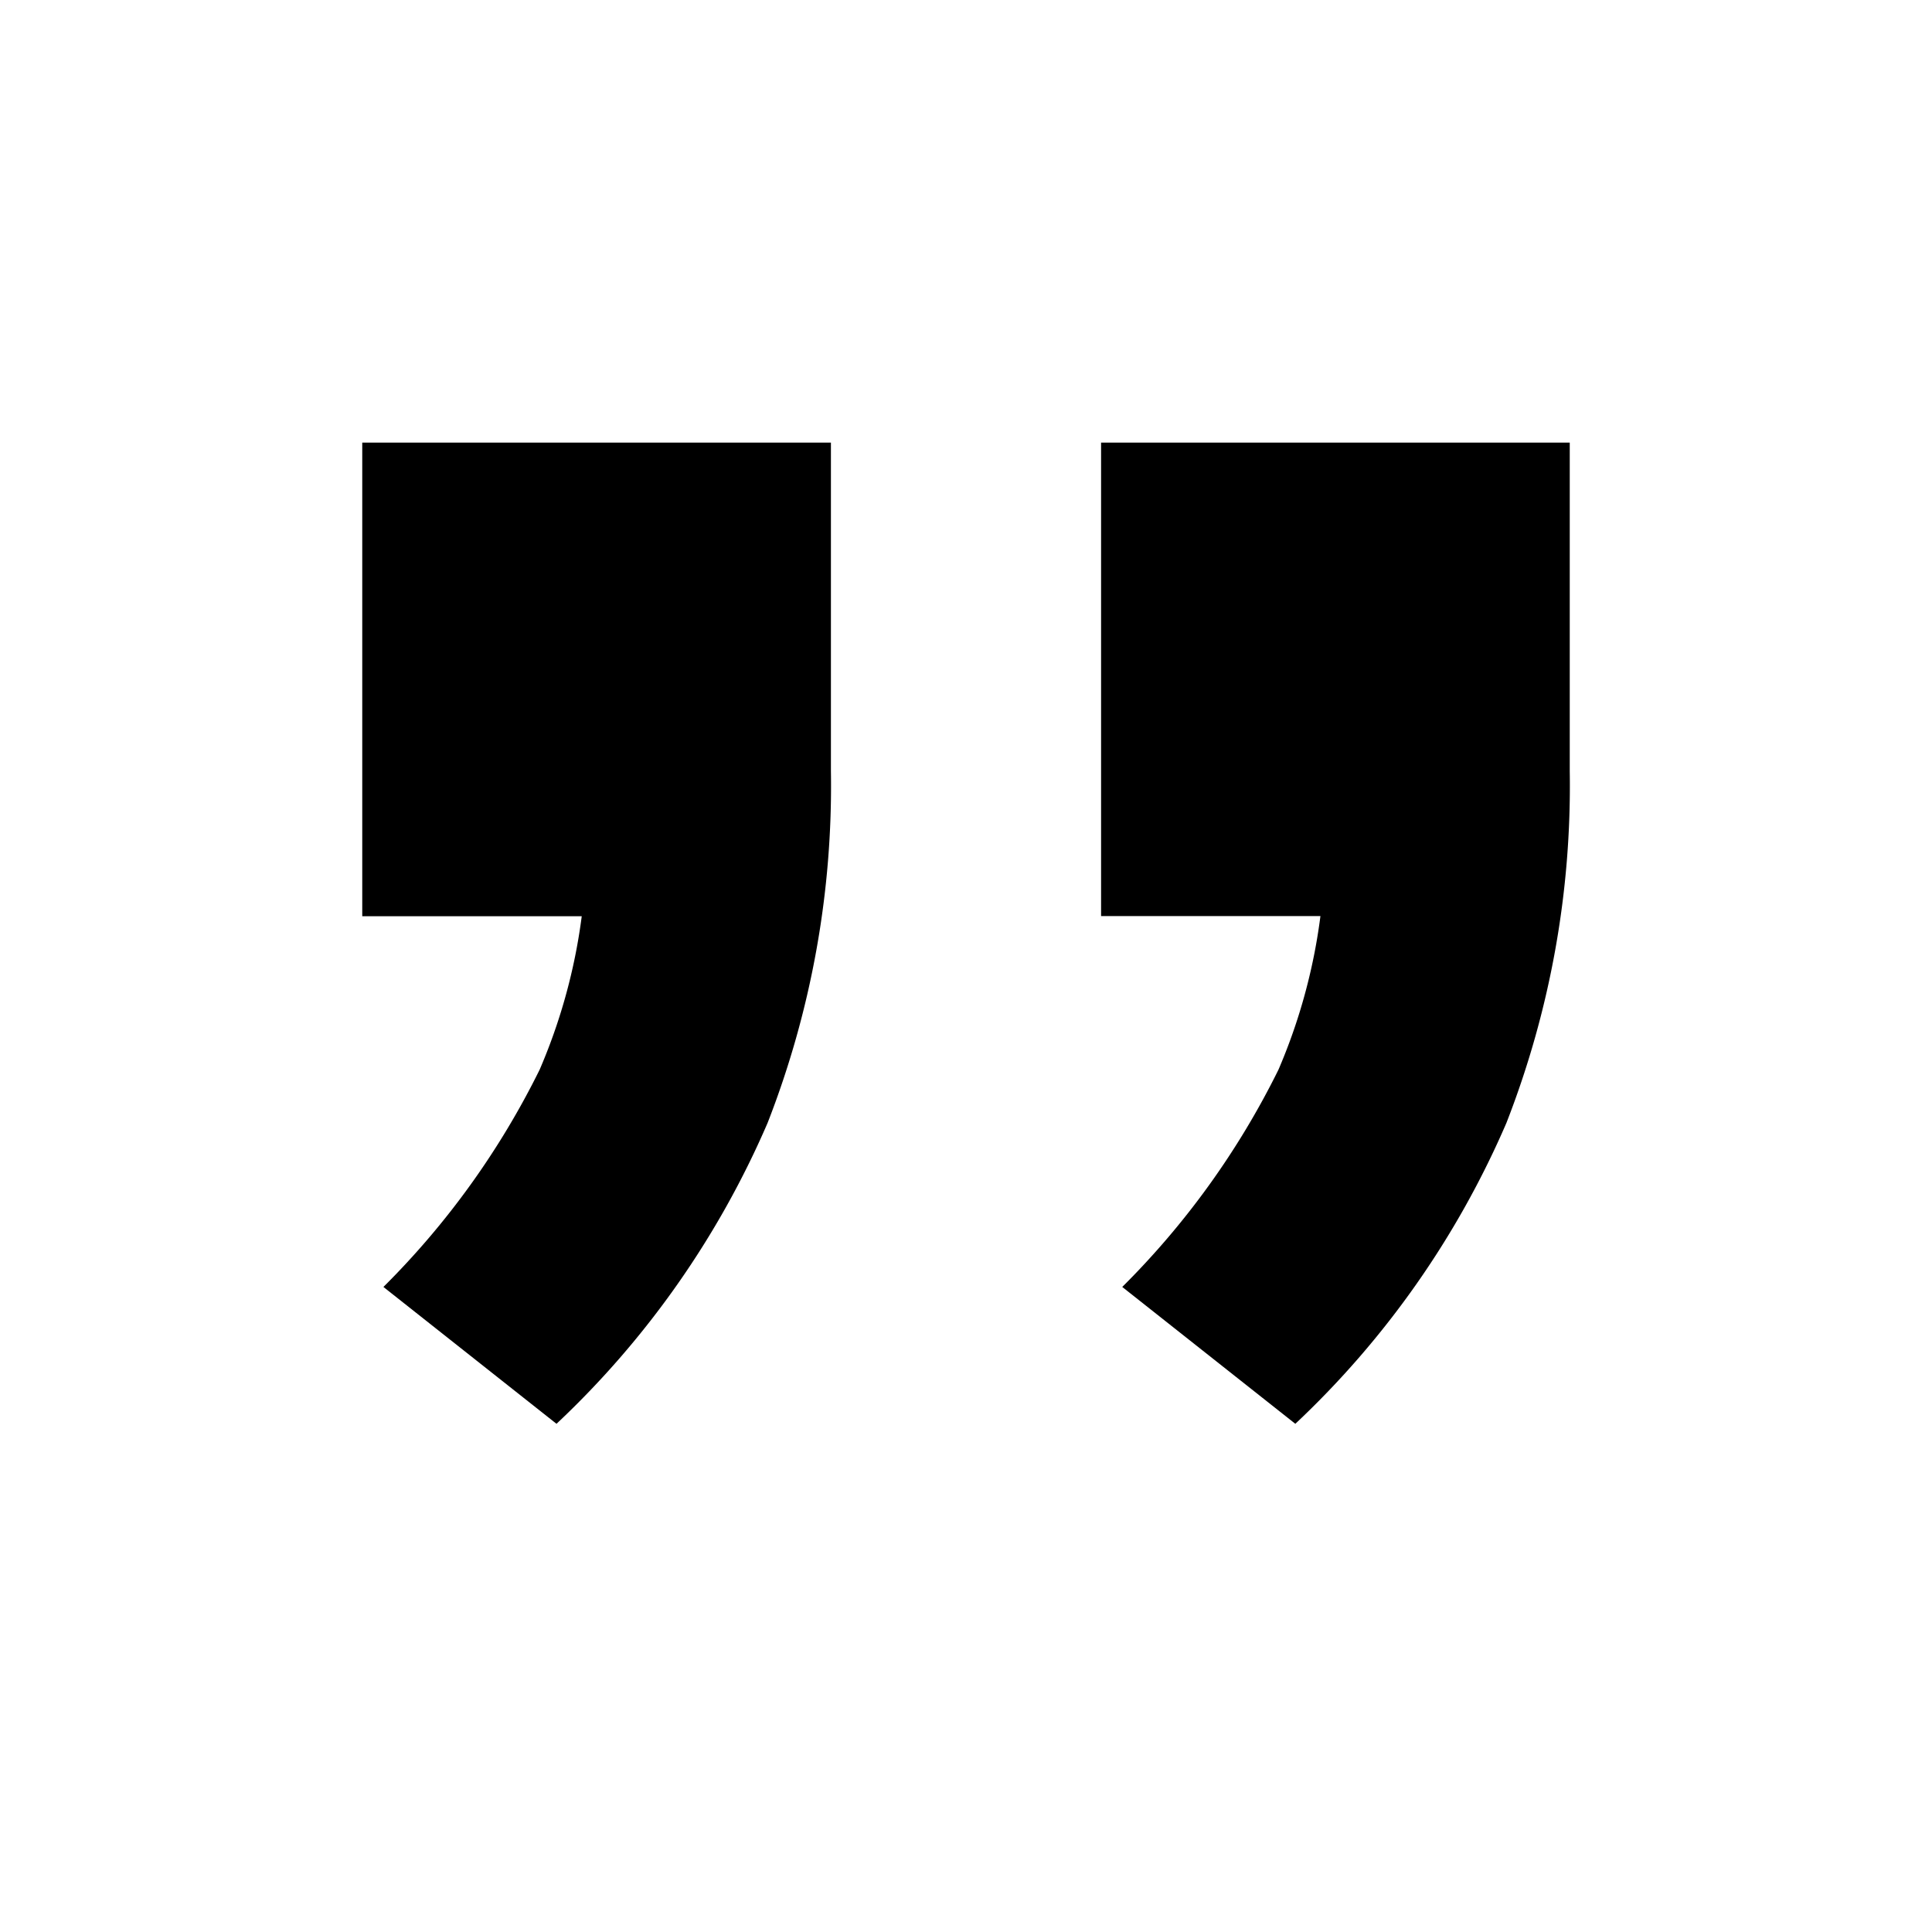<svg id="icon-blockquote" xmlns="http://www.w3.org/2000/svg" width="24" height="24" viewBox="0 0 24 24">
  <path id="Pfad_323" data-name="Pfad 323" d="M0,0H24V24H0Z" fill="none"/>
  <path id="Pfad_318" data-name="Pfad 318" d="M3.529,28.189l-2.15-1.7a10.121,10.121,0,0,0,1.941-2.7A7.123,7.123,0,0,0,3.9,20.824l1.364,1.06H1.116V16H6.938v4.08a11.515,11.515,0,0,1-.787,4.372A11.229,11.229,0,0,1,3.529,28.189Zm9.178,0-2.15-1.7a10.121,10.121,0,0,0,1.941-2.7,7.123,7.123,0,0,0,.577-2.967l1.364,1.06H10.294V16h5.822v4.08a11.515,11.515,0,0,1-.787,4.372A11.229,11.229,0,0,1,12.707,28.189Z" transform="translate(3.384 -10.502)"/>
</svg>

